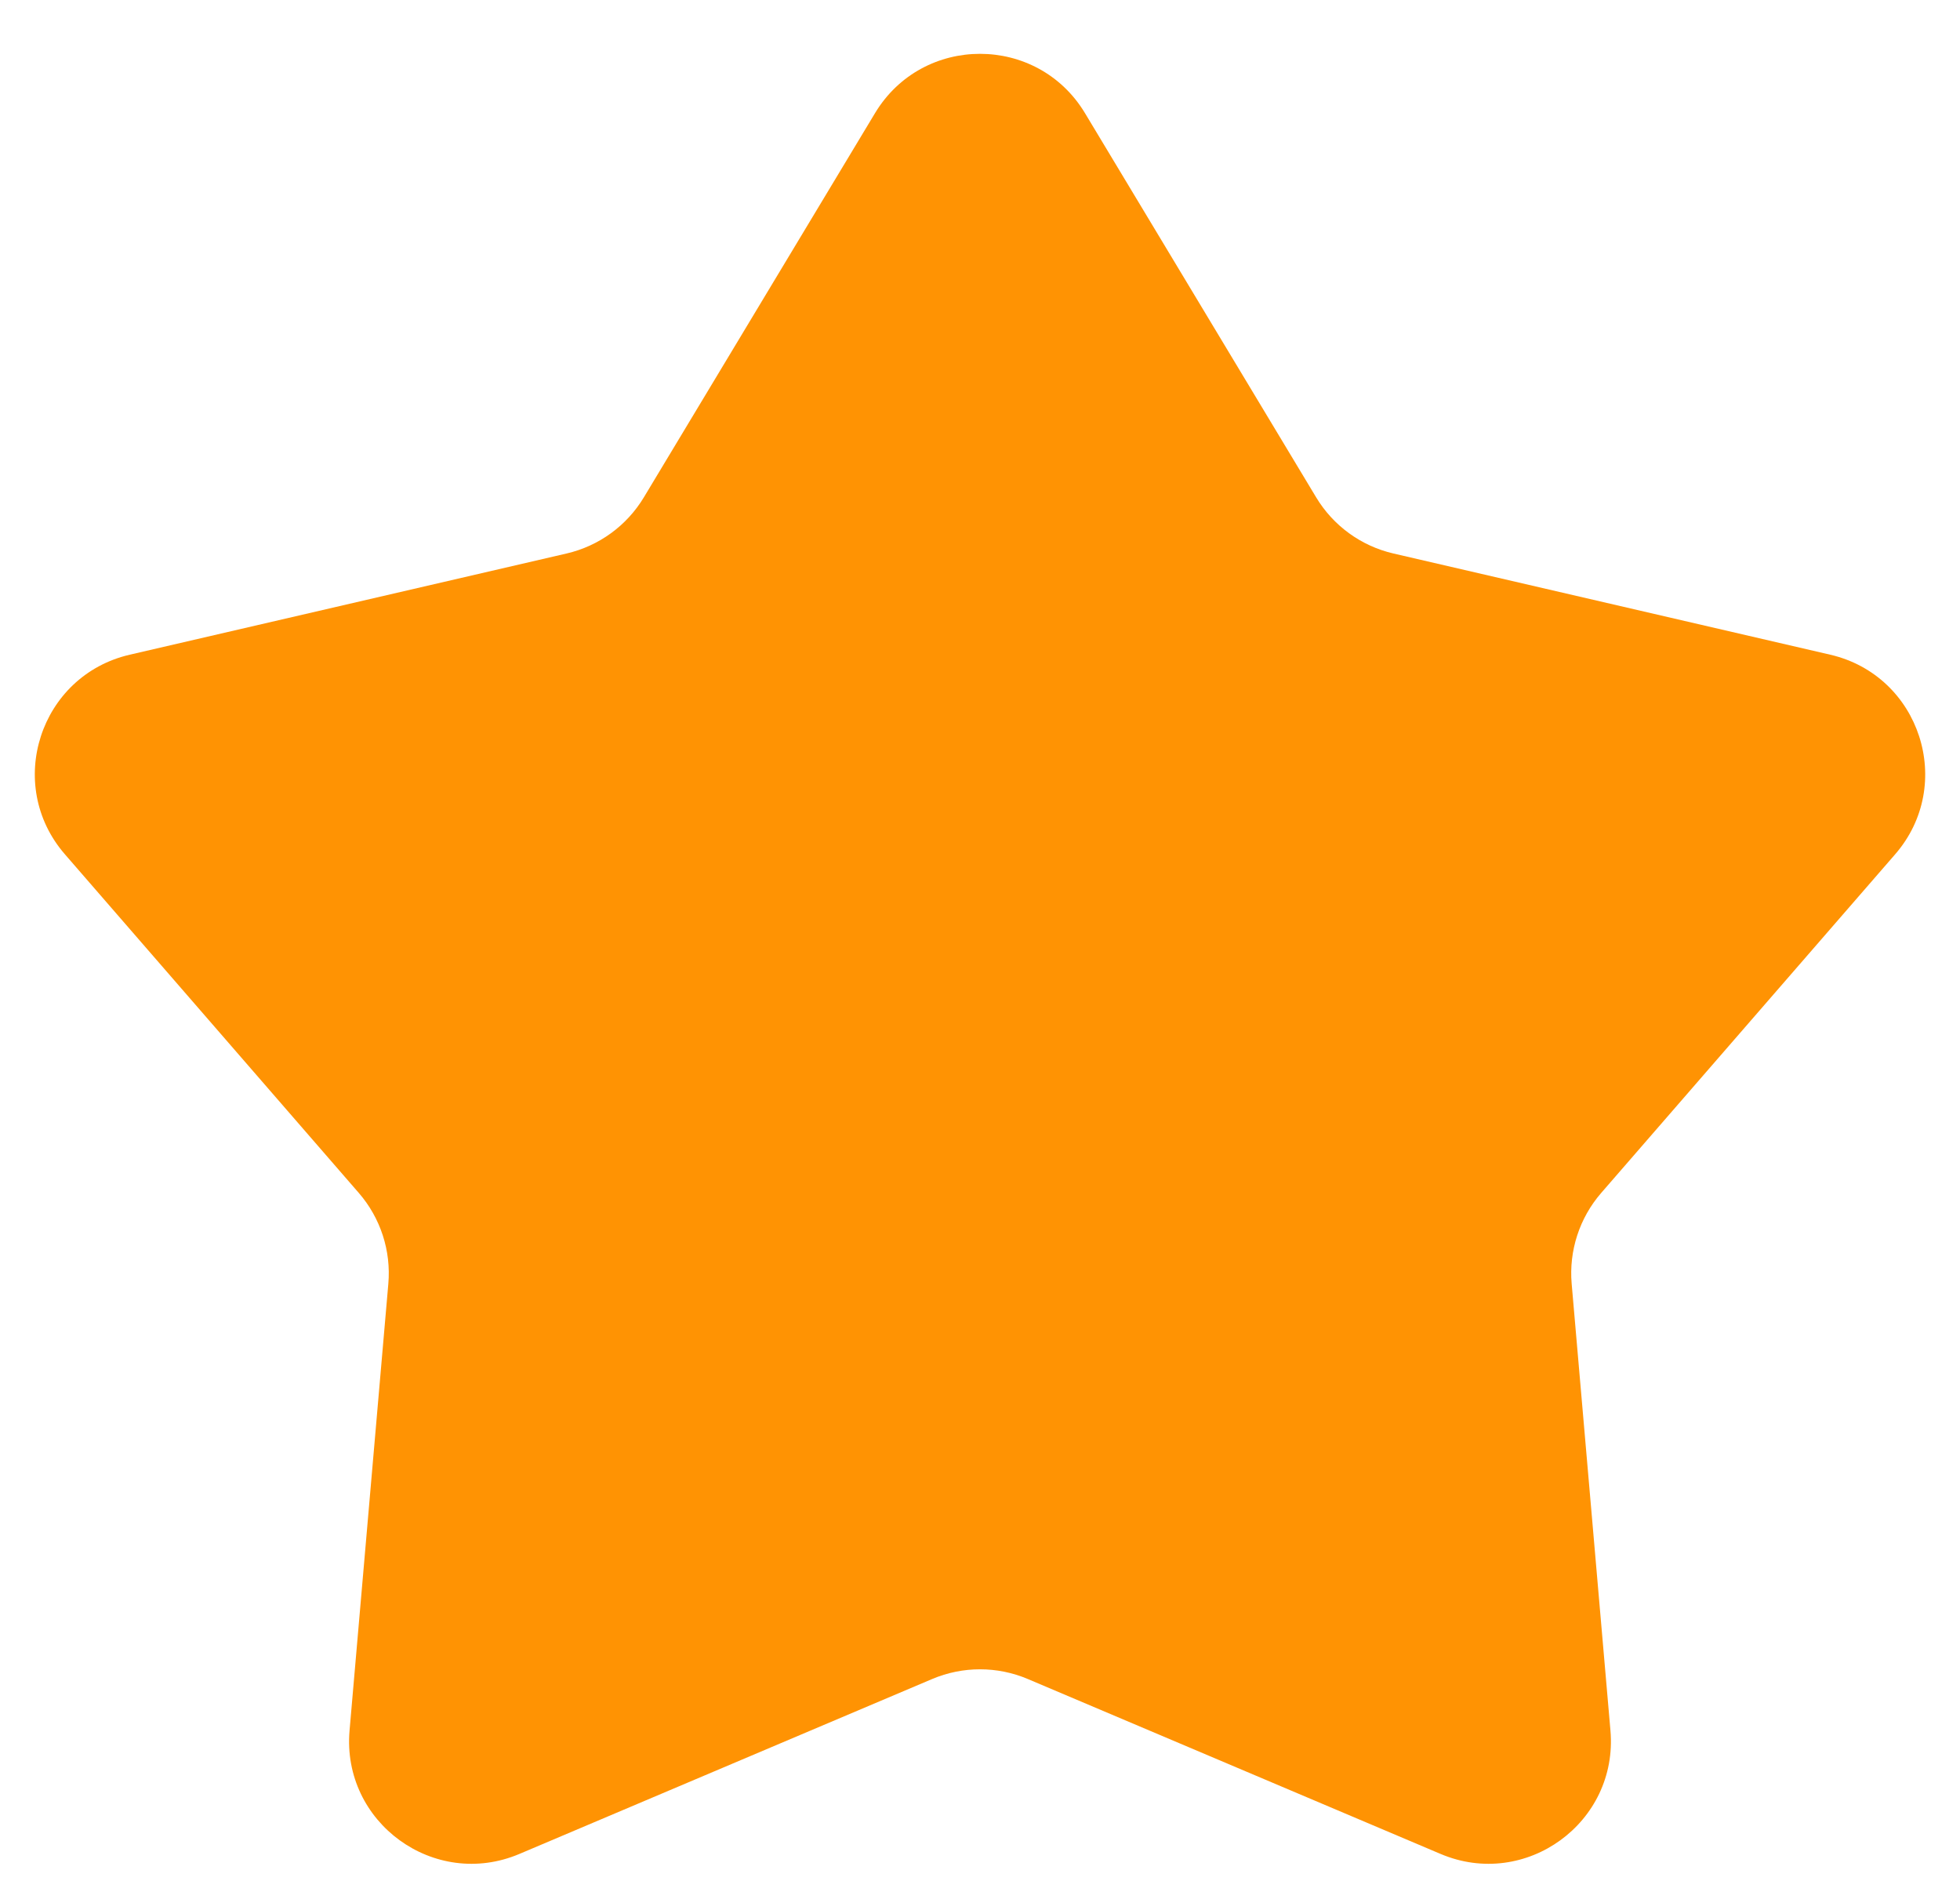 <svg width="32" height="31" viewBox="0 0 32 31" fill="none" xmlns="http://www.w3.org/2000/svg">
<path d="M14.286 1.847C15.064 0.556 16.936 0.556 17.714 1.847L21.488 8.119C21.767 8.583 22.223 8.914 22.75 9.036L29.881 10.688C31.35 11.028 31.929 12.809 30.941 13.947L26.142 19.475C25.787 19.884 25.613 20.419 25.66 20.959L26.293 28.251C26.423 29.753 24.908 30.854 23.52 30.266L16.78 27.41C16.282 27.199 15.719 27.199 15.22 27.41L8.48 30.266C7.092 30.854 5.577 29.753 5.707 28.251L6.34 20.959C6.387 20.419 6.213 19.884 5.858 19.475L1.06 13.947C0.071 12.809 0.65 11.028 2.119 10.688L9.25 9.036C9.777 8.914 10.233 8.583 10.512 8.119L14.286 1.847Z" fill="#FF9303"/>
</svg>

